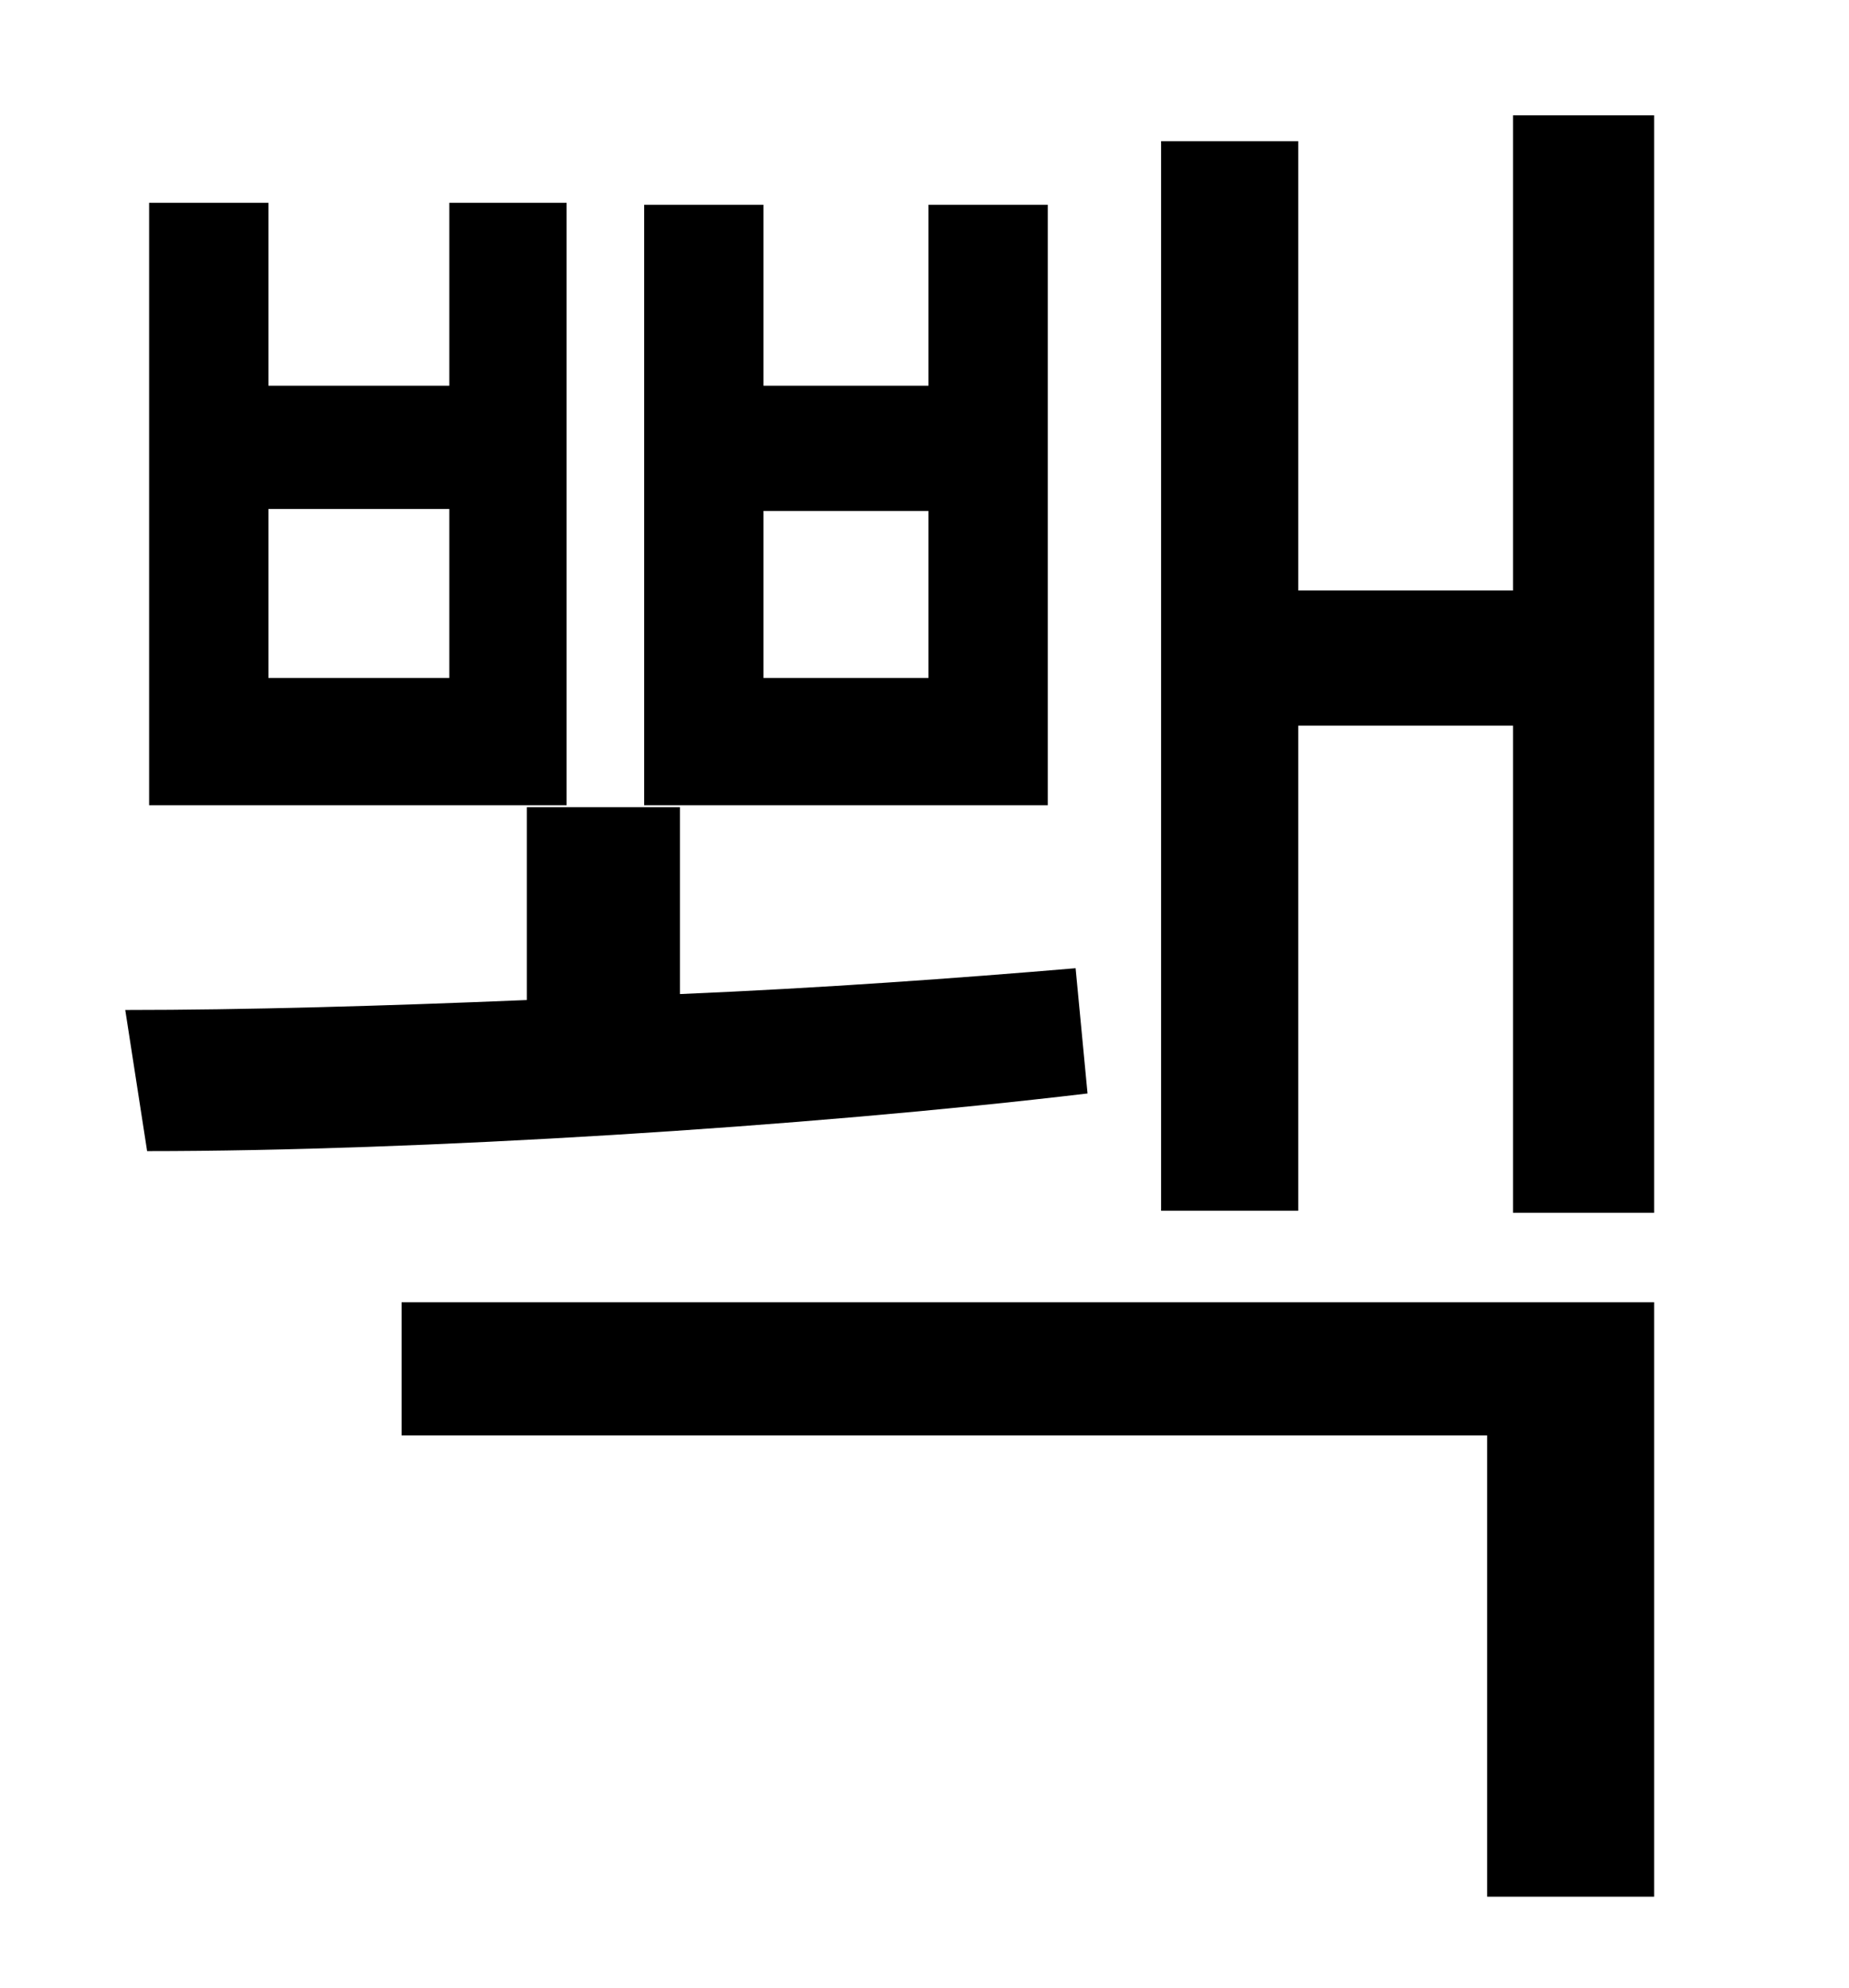 <?xml version="1.0" standalone="no"?>
<!DOCTYPE svg PUBLIC "-//W3C//DTD SVG 1.1//EN" "http://www.w3.org/Graphics/SVG/1.1/DTD/svg11.dtd" >
<svg xmlns="http://www.w3.org/2000/svg" xmlns:xlink="http://www.w3.org/1999/xlink" version="1.1" viewBox="-10 0 930 1000">
   <path fill="currentColor"
d="M457 341v-84h-83v84h83zM517 103v302h-203v-302h60v91h83v-91h60zM216 341v-85h-91v85h91zM275 102v303h-210v-303h60v92h91v-92h59zM531 487l6 63c-143 17 -337 29 -473 29l-11 -71c60 0 130 -2 202 -5v-97h77v94c71 -3 140 -8 199 -13zM192 722v-67h630v299h-84v-232
h-546zM751 58h71v552h-71v-245h-108v244h-69v-538h69v226h108v-239z" />
</svg>
